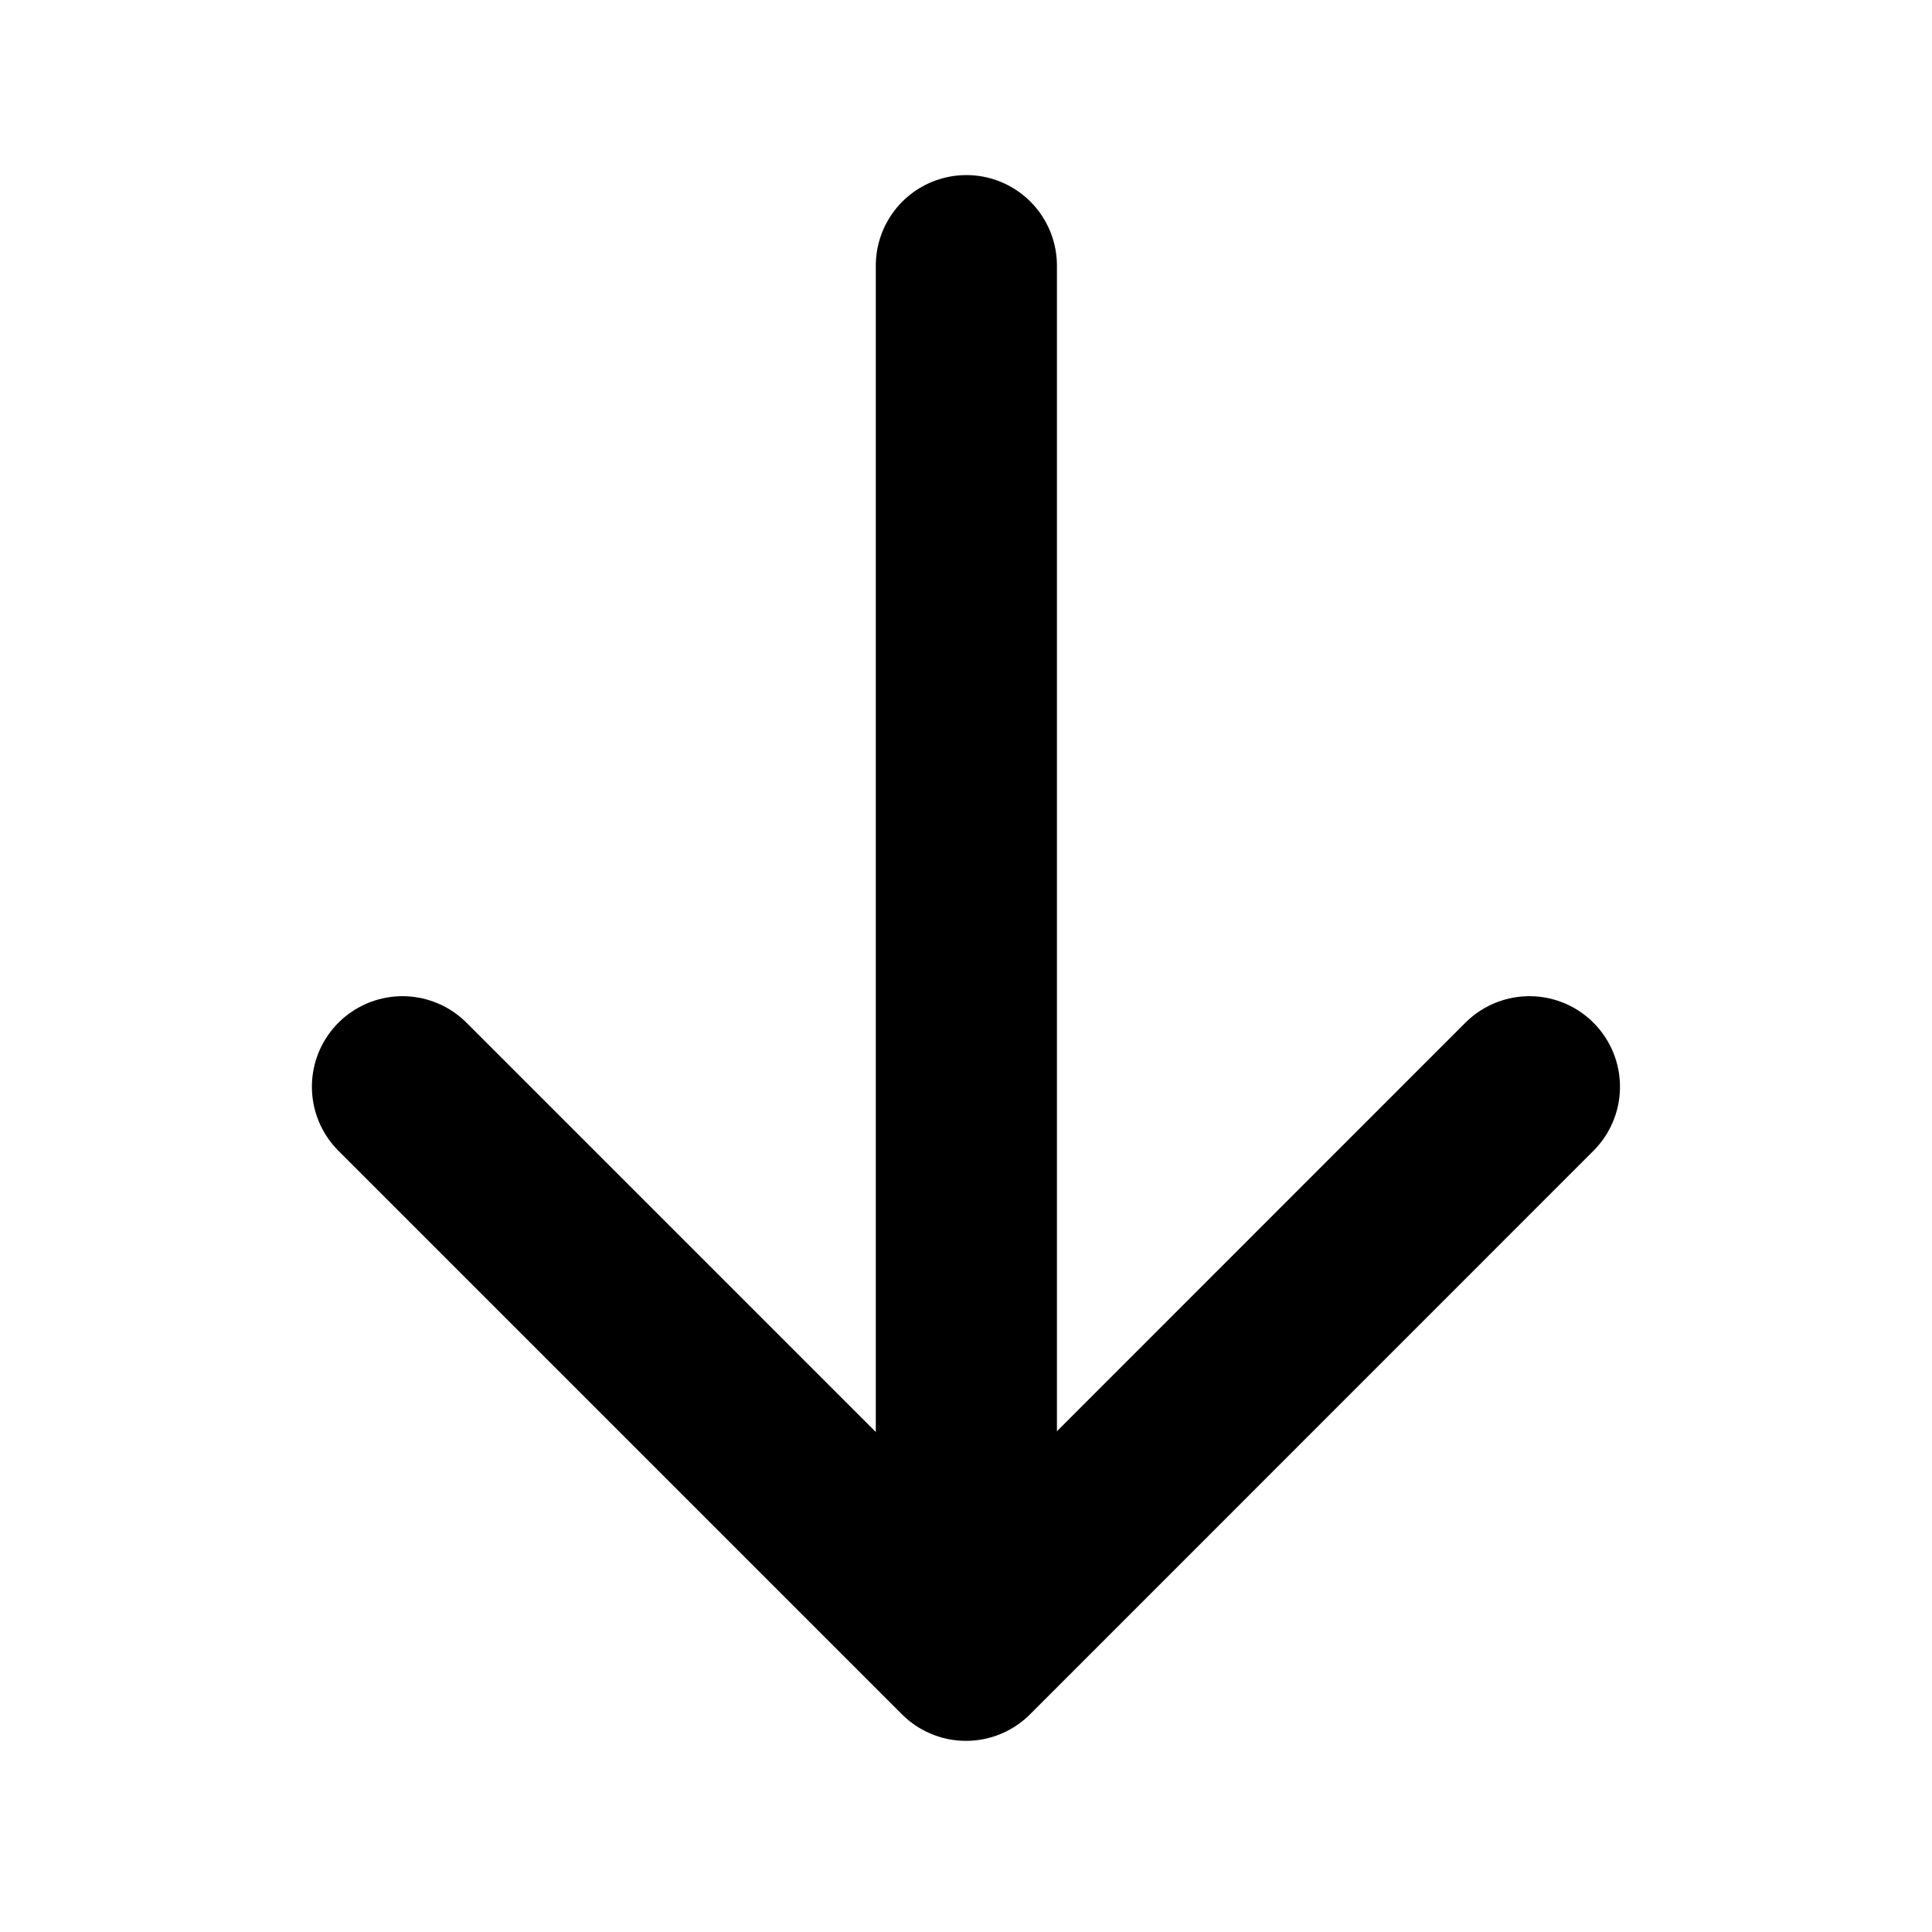 <svg width="16" height="16" viewBox="0 0 16 16" fill="none" xmlns="http://www.w3.org/2000/svg">
<path d="M8.003 2.2L8.003 13.534" stroke="black" stroke-width="1.5" stroke-linecap="round" stroke-linejoin="round"/>
<path d="M12.666 9L8 13.667L3.333 9" stroke="black" stroke-width="1.5" stroke-linecap="round" stroke-linejoin="round"/>
</svg>
